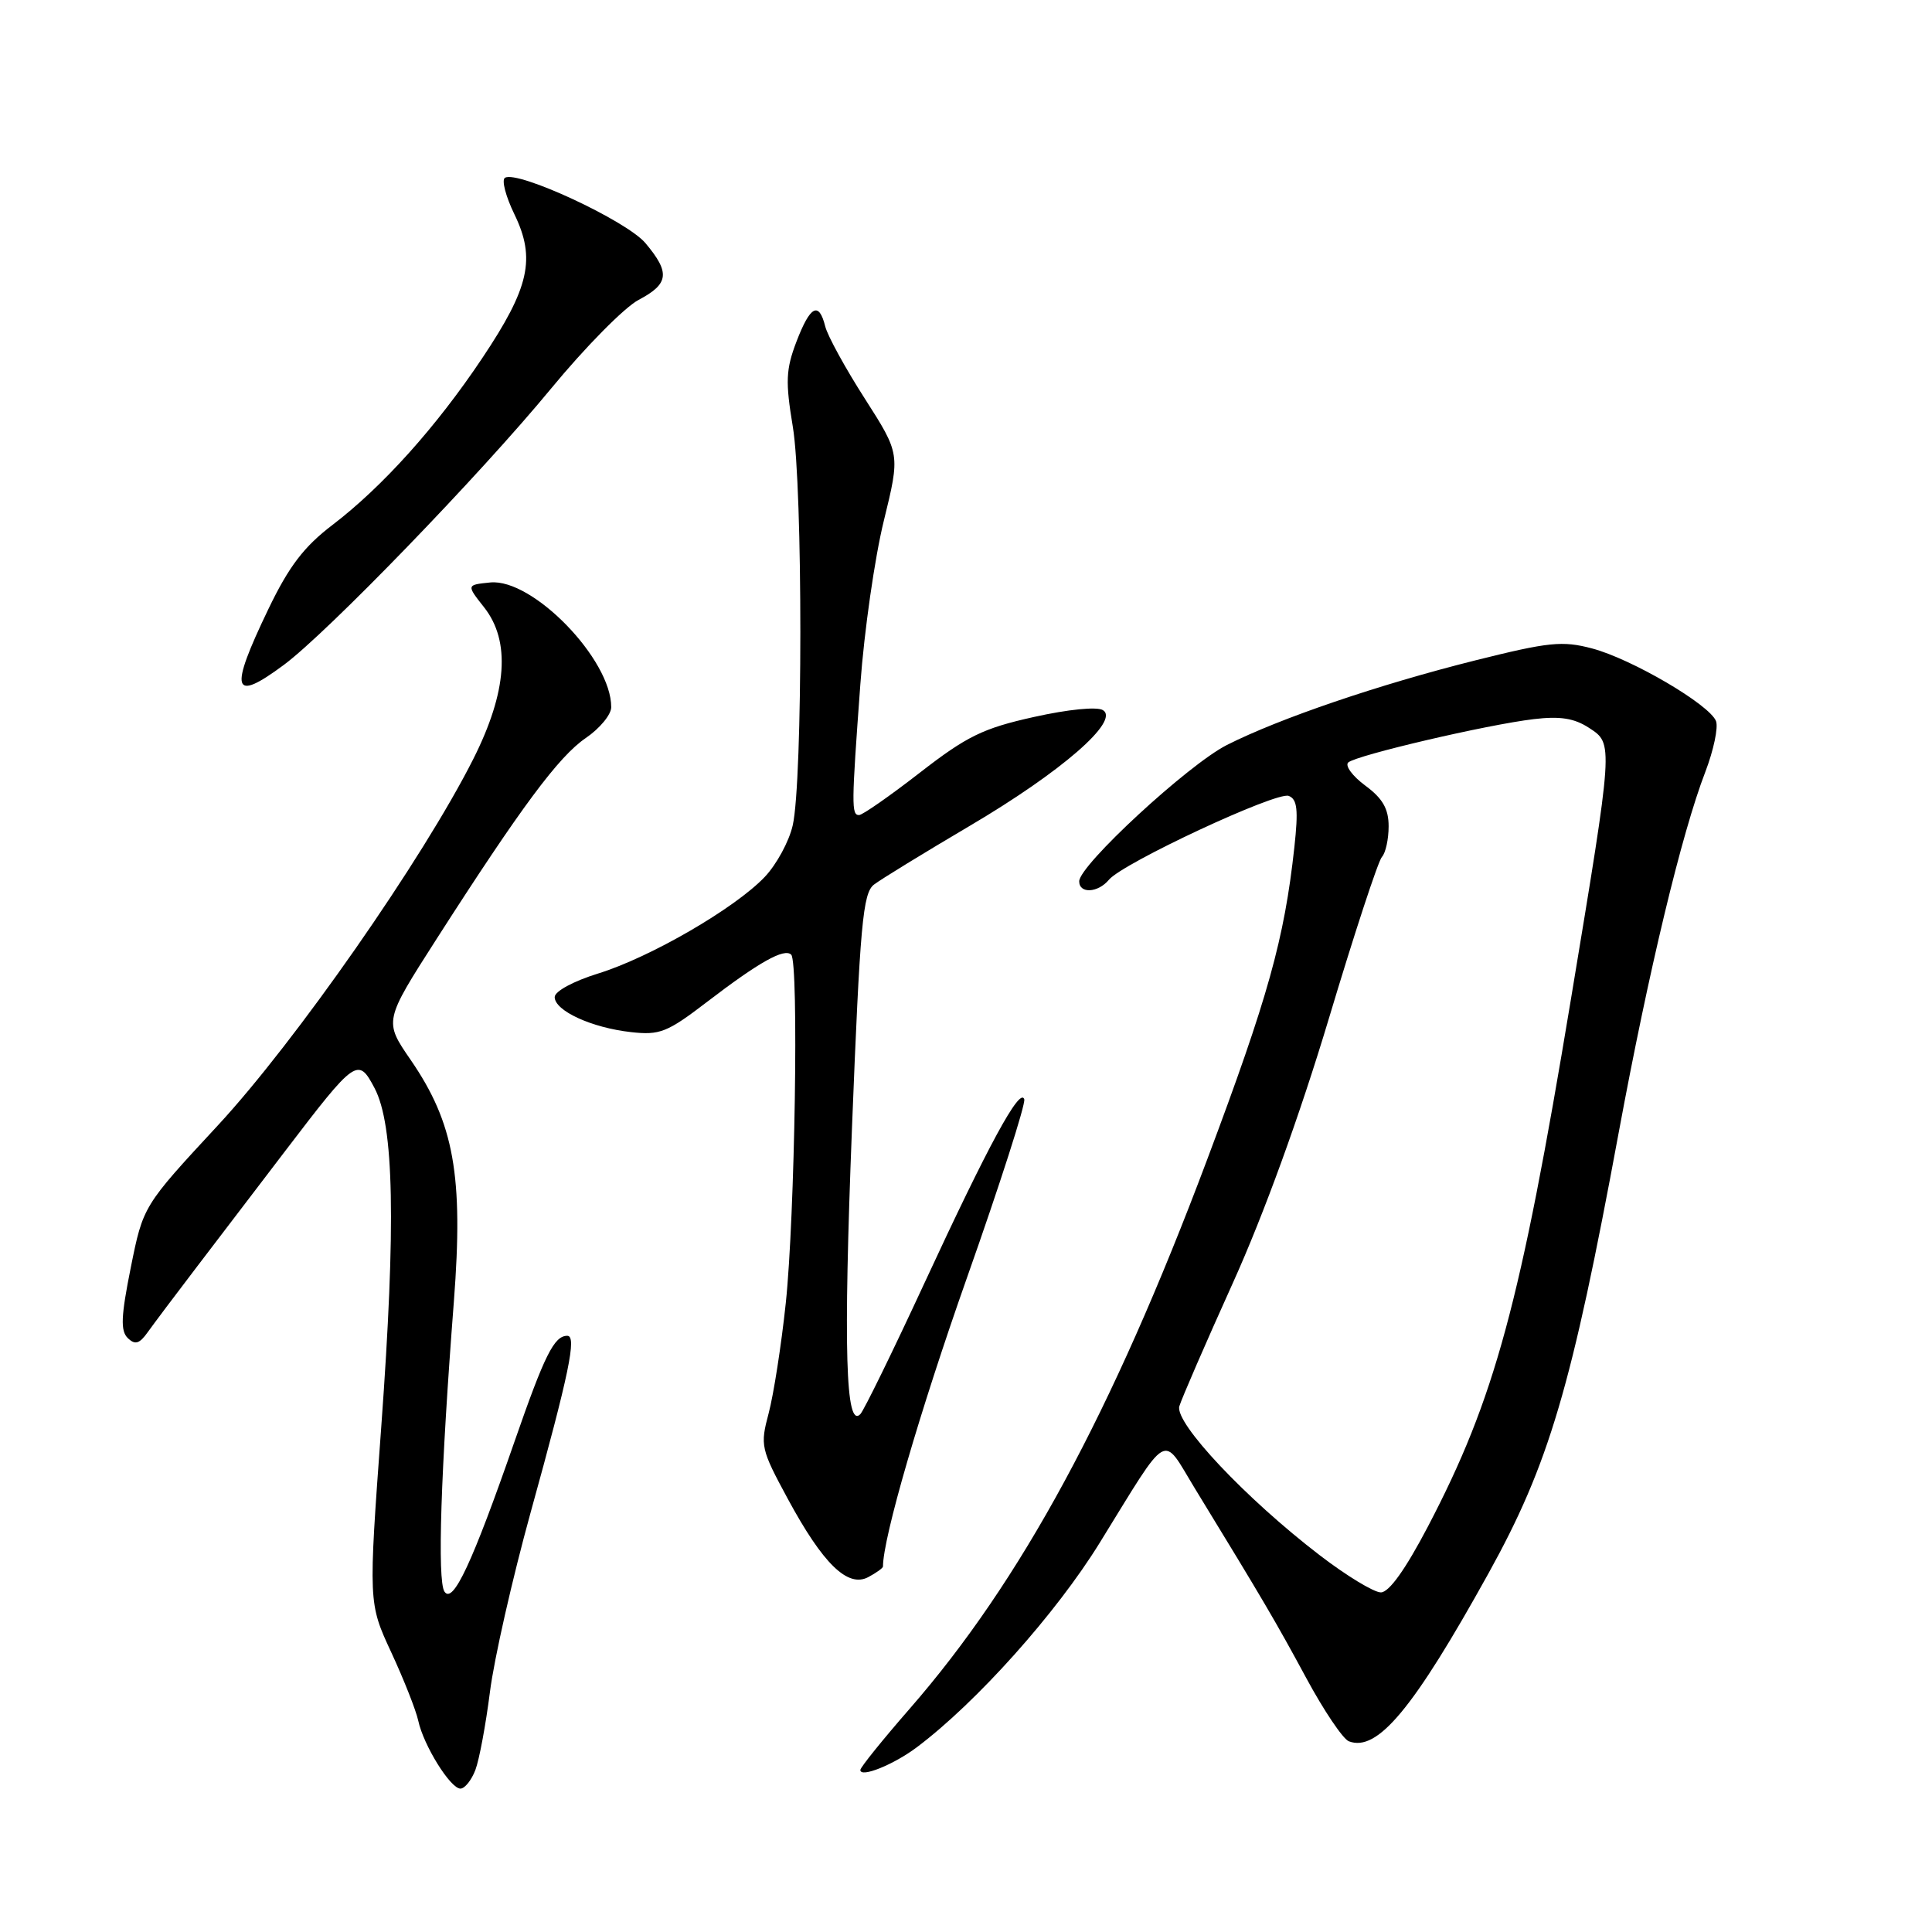 <?xml version="1.0" encoding="UTF-8" standalone="no"?>
<!DOCTYPE svg PUBLIC "-//W3C//DTD SVG 1.1//EN" "http://www.w3.org/Graphics/SVG/1.1/DTD/svg11.dtd" >
<svg xmlns="http://www.w3.org/2000/svg" xmlns:xlink="http://www.w3.org/1999/xlink" version="1.1" viewBox="0 0 256 256">
 <g >
 <path fill="currentColor"
d=" M 62.99 234.53 C 63.51 233.16 64.37 228.51 64.92 224.19 C 65.46 219.87 67.89 209.17 70.31 200.41 C 75.43 181.92 76.45 177.00 75.17 177.00 C 73.43 177.00 72.17 179.52 68.18 191.00 C 62.58 207.11 60.01 212.62 58.89 210.89 C 57.93 209.40 58.40 194.98 60.14 172.46 C 61.42 155.79 60.17 148.80 54.40 140.42 C 50.88 135.30 50.88 135.30 57.86 124.40 C 69.06 106.93 74.03 100.24 77.62 97.79 C 79.47 96.53 80.99 94.69 80.99 93.71 C 81.02 87.38 70.58 76.62 64.96 77.18 C 61.80 77.50 61.80 77.50 64.15 80.48 C 67.68 84.96 67.20 91.66 62.72 100.56 C 56.08 113.75 39.12 138.07 28.84 149.15 C 18.97 159.80 18.97 159.80 17.33 167.95 C 16.03 174.42 15.95 176.34 16.93 177.30 C 17.90 178.24 18.48 178.07 19.59 176.50 C 20.38 175.40 23.25 171.57 25.98 168.00 C 28.71 164.43 34.03 157.45 37.80 152.50 C 47.13 140.27 47.45 140.04 49.63 144.18 C 52.22 149.10 52.48 162.17 50.52 189.04 C 48.81 212.41 48.81 212.41 51.85 218.96 C 53.52 222.56 55.12 226.62 55.42 228.00 C 56.12 231.27 59.68 237.00 61.01 237.00 C 61.58 237.00 62.47 235.89 62.99 234.53 Z  M 121.50 231.51 C 129.42 225.55 139.95 213.77 145.71 204.44 C 155.08 189.27 153.89 189.95 158.33 197.23 C 167.50 212.23 169.07 214.92 173.08 222.34 C 175.41 226.66 177.95 230.43 178.73 230.73 C 182.51 232.18 187.27 226.45 197.22 208.50 C 205.24 194.02 208.23 183.92 214.50 150.00 C 218.45 128.67 222.83 110.41 225.96 102.29 C 227.06 99.42 227.70 96.38 227.38 95.55 C 226.54 93.37 216.21 87.31 210.95 85.92 C 207.02 84.88 205.22 85.07 195.50 87.50 C 182.69 90.71 169.56 95.18 162.56 98.72 C 157.44 101.32 143.00 114.65 143.00 116.78 C 143.00 118.45 145.49 118.32 146.94 116.57 C 148.79 114.35 169.16 104.85 170.76 105.46 C 171.90 105.90 172.05 107.30 171.51 112.26 C 170.18 124.45 168.03 132.14 159.94 153.69 C 147.32 187.29 135.27 209.52 120.56 226.39 C 116.95 230.53 114.00 234.19 114.00 234.53 C 114.00 235.61 118.42 233.83 121.50 231.51 Z  M 117.00 207.57 C 117.00 203.78 121.86 187.07 128.13 169.30 C 132.51 156.91 135.92 146.27 135.72 145.66 C 135.16 143.98 130.97 151.71 122.50 170.00 C 118.30 179.07 114.47 186.90 114.00 187.38 C 112.05 189.38 111.74 178.87 112.89 149.50 C 113.96 122.45 114.33 118.34 115.81 117.21 C 116.74 116.50 122.45 113.00 128.50 109.43 C 140.64 102.27 148.41 95.52 146.15 94.10 C 145.37 93.61 141.53 93.99 136.97 95.01 C 130.25 96.50 128.10 97.56 121.89 102.38 C 117.91 105.47 114.28 108.00 113.83 108.00 C 112.81 108.00 112.82 106.73 114.00 90.68 C 114.51 83.64 115.91 73.88 117.11 69.01 C 119.28 60.15 119.28 60.15 114.60 52.83 C 112.02 48.81 109.66 44.50 109.35 43.26 C 108.51 39.89 107.36 40.50 105.53 45.28 C 104.13 48.95 104.06 50.57 105.05 56.53 C 106.39 64.54 106.38 103.51 105.04 109.36 C 104.56 111.49 102.89 114.56 101.33 116.20 C 97.39 120.35 86.16 126.86 79.27 128.99 C 75.98 130.01 73.50 131.35 73.50 132.12 C 73.50 133.93 78.39 136.18 83.61 136.76 C 87.42 137.19 88.41 136.80 93.67 132.77 C 100.59 127.47 103.93 125.60 104.84 126.50 C 105.86 127.53 105.33 161.23 104.12 172.66 C 103.53 178.25 102.50 184.82 101.85 187.27 C 100.71 191.54 100.81 191.99 104.39 198.61 C 109.05 207.23 112.34 210.43 115.06 208.97 C 116.13 208.40 117.00 207.77 117.00 207.57 Z  M 37.60 88.11 C 43.39 83.81 63.59 62.93 73.01 51.50 C 77.54 46.00 82.77 40.70 84.63 39.73 C 88.65 37.61 88.82 36.13 85.52 32.21 C 83.03 29.25 68.57 22.53 66.91 23.56 C 66.44 23.84 67.01 26.03 68.17 28.41 C 71.01 34.27 70.15 38.11 63.89 47.47 C 57.80 56.58 50.68 64.50 44.05 69.56 C 40.27 72.44 38.28 75.05 35.56 80.71 C 30.33 91.58 30.77 93.18 37.60 88.11 Z  M 174.90 206.10 C 165.11 198.60 155.61 188.53 156.27 186.33 C 156.57 185.33 159.76 177.97 163.36 170.00 C 167.47 160.91 172.21 147.85 176.07 135.00 C 179.45 123.72 182.62 114.07 183.11 113.55 C 183.60 113.03 184.00 111.20 184.00 109.49 C 184.00 107.17 183.21 105.79 180.90 104.09 C 179.20 102.83 178.19 101.45 178.65 101.03 C 179.73 100.07 197.00 96.03 203.22 95.29 C 206.72 94.87 208.61 95.17 210.56 96.45 C 213.80 98.57 213.81 98.28 208.14 132.50 C 201.45 172.86 198.06 185.34 189.22 202.25 C 186.24 207.94 184.06 211.00 182.97 211.00 C 182.05 211.00 178.42 208.80 174.90 206.10 Z "/>
</g>
</svg>